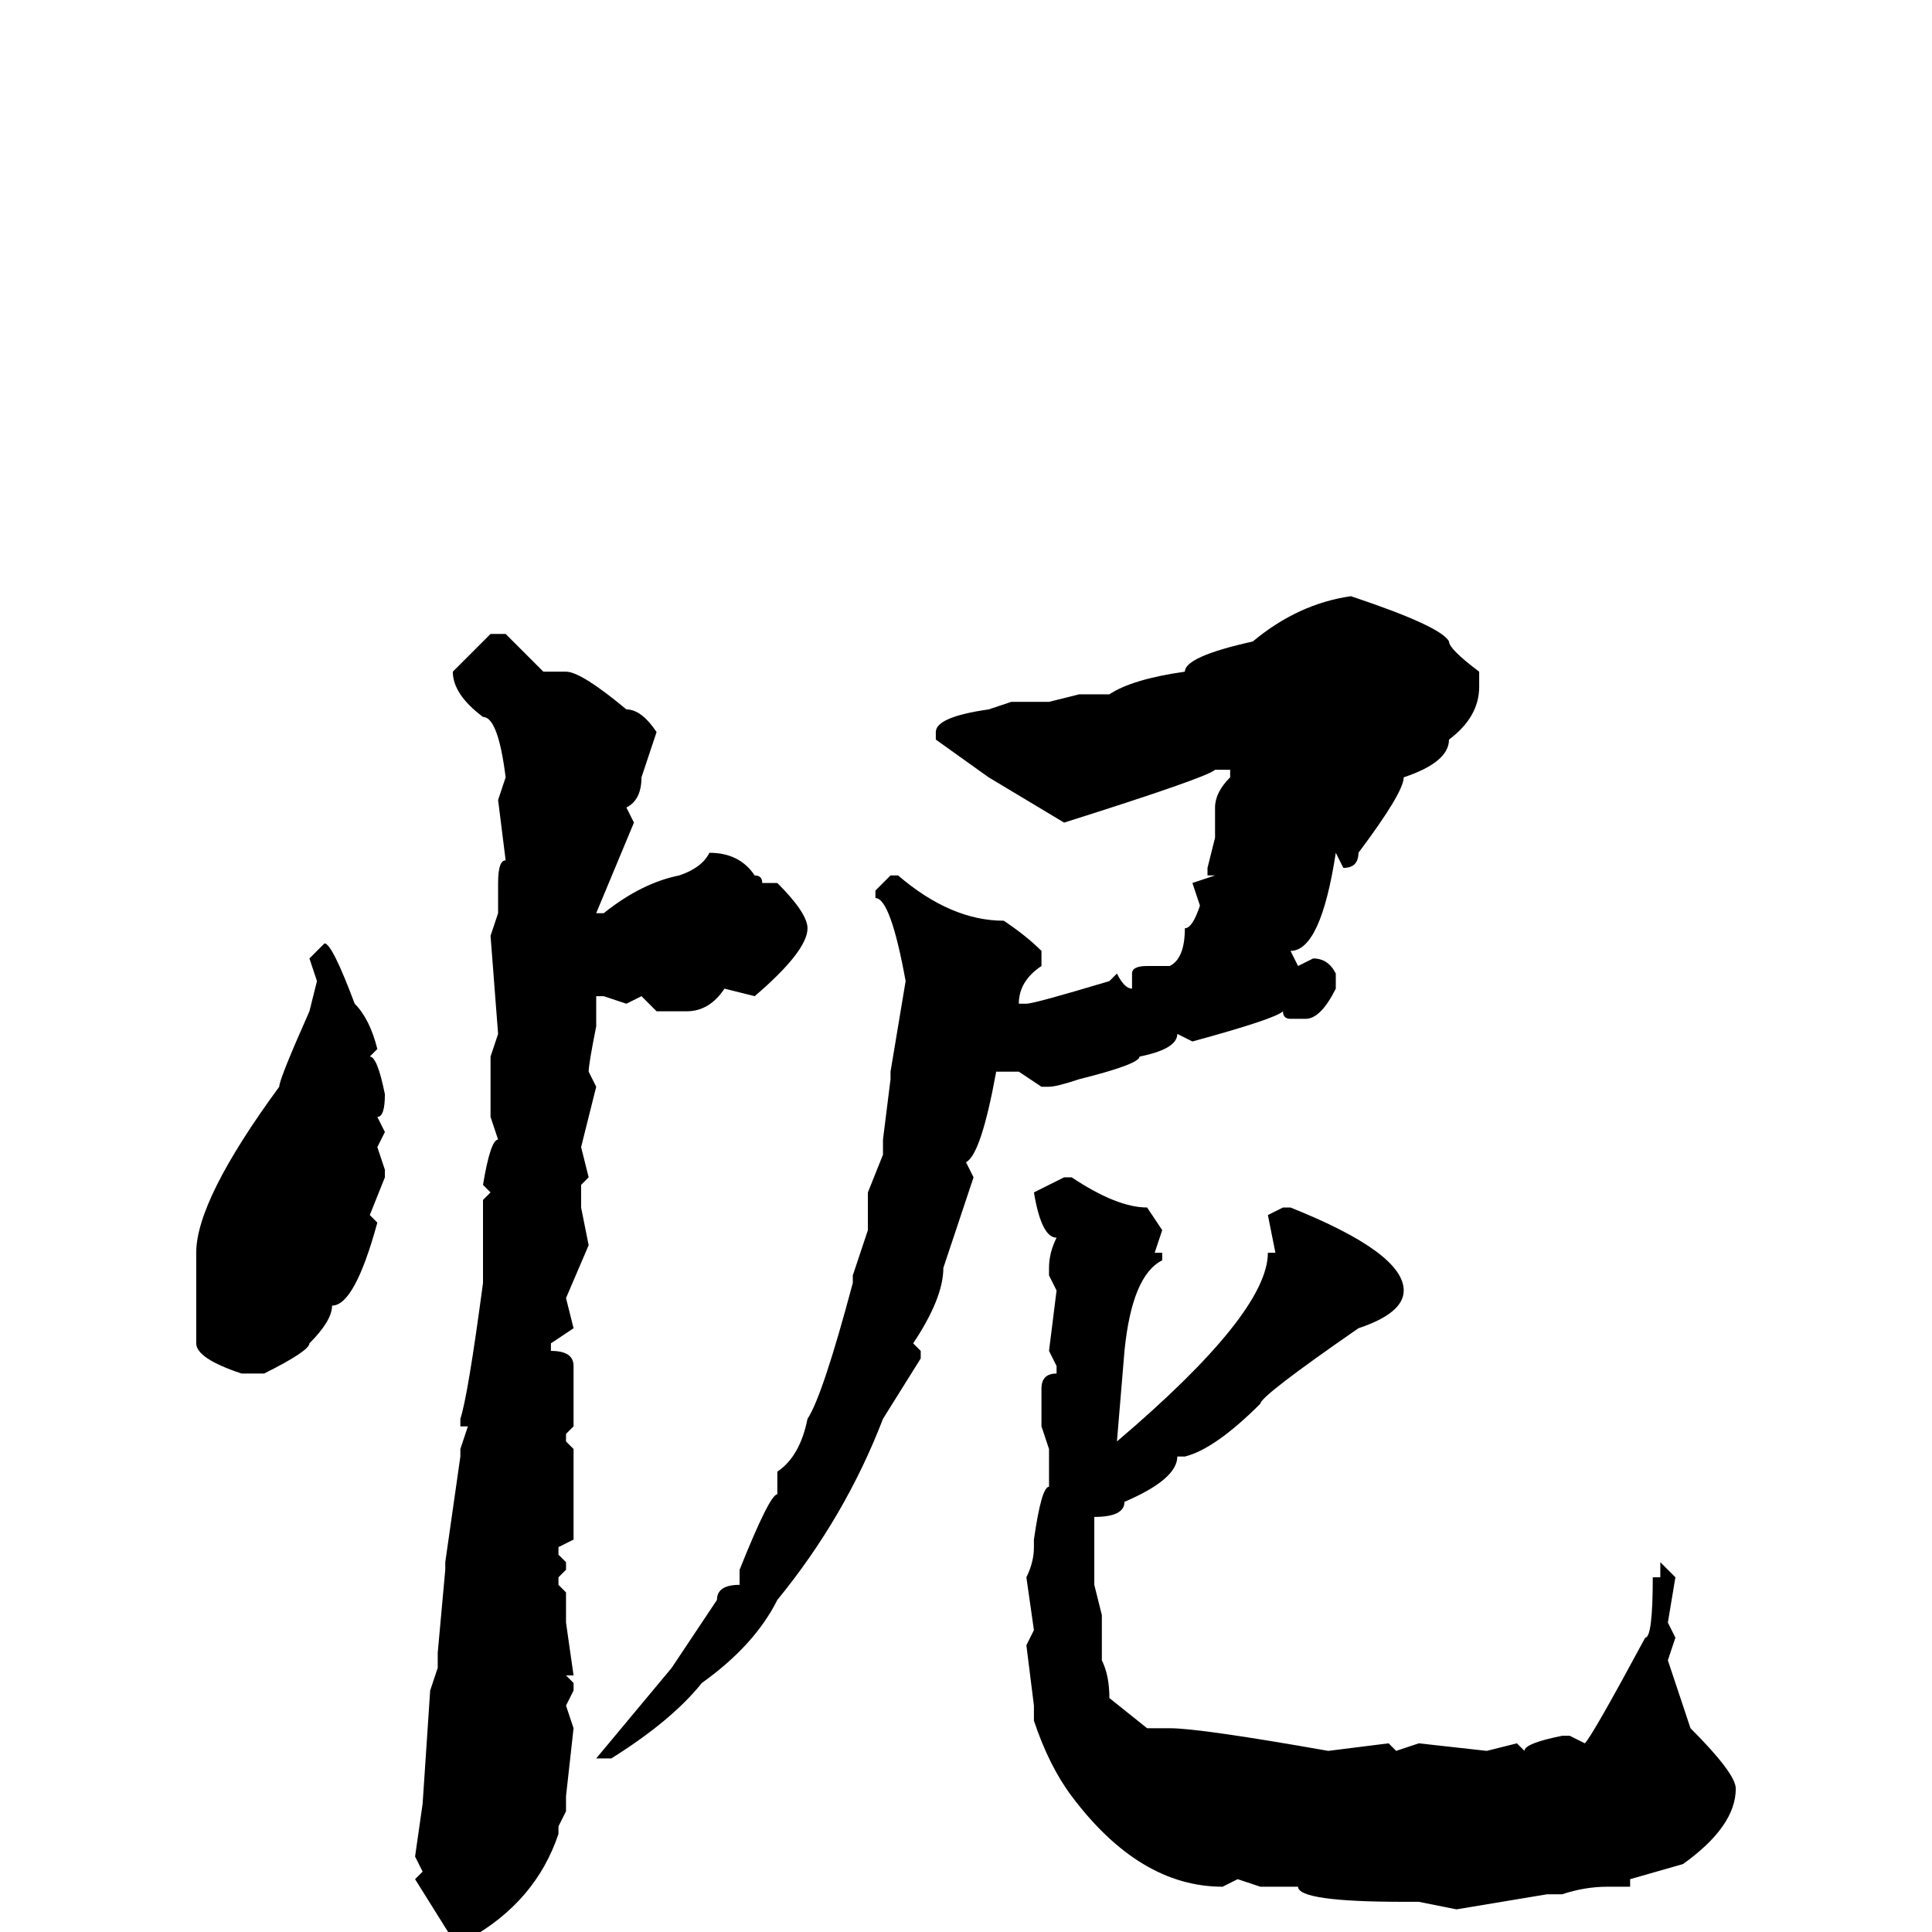 <svg xmlns="http://www.w3.org/2000/svg" viewBox="0 -256 256 256">
	<path fill="#000000" d="M179 -177Q191 -173 192 -171Q192 -170 196 -167V-165Q196 -161 192 -158Q192 -155 186 -153Q186 -151 180 -143Q180 -141 178 -141L177 -143Q175 -130 171 -130L172 -128L174 -129Q176 -129 177 -127V-125Q175 -121 173 -121H171Q170 -121 170 -122Q169 -121 158 -118L156 -119Q156 -117 151 -116Q151 -115 143 -113Q140 -112 139 -112H138L135 -114H132Q130 -103 128 -102L129 -100L125 -88Q125 -84 121 -78L122 -77V-76L117 -68Q112 -55 103 -44Q100 -38 93 -33Q89 -28 81 -23H80H79L89 -35L95 -44Q95 -46 98 -46V-48Q102 -58 103 -58V-61Q106 -63 107 -68Q109 -71 113 -86V-87L115 -93V-98L117 -103V-105L118 -113V-114L120 -126Q118 -137 116 -137V-138L118 -140H119Q126 -134 133 -134Q136 -132 138 -130V-128Q135 -126 135 -123H136Q137 -123 147 -126L148 -127Q149 -125 150 -125V-127Q150 -128 152 -128H155Q157 -129 157 -133Q158 -133 159 -136L158 -139L161 -140H160V-141L161 -145V-149Q161 -151 163 -153V-154H161Q160 -153 141 -147L131 -153L124 -158V-159Q124 -161 131 -162L134 -163H139L143 -164H147Q150 -166 157 -167Q157 -169 166 -171Q172 -176 179 -177ZM65 -172H67L72 -167H75Q77 -167 83 -162Q85 -162 87 -159L85 -153Q85 -150 83 -149L84 -147L79 -135H80Q85 -139 90 -140Q93 -141 94 -143Q98 -143 100 -140Q101 -140 101 -139H103Q107 -135 107 -133Q107 -130 100 -124L96 -125Q94 -122 91 -122H89H88H87L85 -124L83 -123L80 -124H79V-120Q78 -115 78 -114L79 -112L77 -104L78 -100L77 -99V-98V-96L78 -91L75 -84L76 -80L73 -78V-77Q76 -77 76 -75V-71V-67L75 -66V-65L76 -64V-52L74 -51V-50L75 -49V-48L74 -47V-46L75 -45V-41L76 -34H75L76 -33V-32L75 -30L76 -27L75 -18V-16L74 -14V-13Q71 -4 62 1H60L55 -7L56 -8L55 -10L56 -17L57 -32L58 -35V-37L59 -48V-49L61 -63V-64L62 -67H61V-68Q62 -71 64 -86V-88V-97L65 -98L64 -99Q65 -105 66 -105L65 -108V-109V-111V-113V-116L66 -119L65 -132L66 -135V-139Q66 -142 67 -142L66 -150L67 -153Q66 -161 64 -161Q60 -164 60 -167ZM43 -131Q44 -131 47 -123Q49 -121 50 -117L49 -116Q50 -116 51 -111Q51 -108 50 -108L51 -106L50 -104L51 -101V-100L49 -95L50 -94Q47 -83 44 -83Q44 -81 41 -78Q41 -77 35 -74H32Q26 -76 26 -78V-79V-81V-84V-90Q26 -97 37 -112Q37 -113 41 -122L42 -126L41 -129ZM141 -100H142Q148 -96 152 -96L154 -93L153 -90H154V-89Q150 -87 149 -77L148 -65Q168 -82 168 -90H169L168 -95L170 -96H171Q186 -90 186 -85Q186 -82 180 -80Q167 -71 167 -70Q161 -64 157 -63H156Q156 -60 149 -57Q149 -55 145 -55V-54V-53V-50V-46L146 -42V-36Q147 -34 147 -31L152 -27H155Q159 -27 176 -24L184 -25L185 -24L188 -25L197 -24L201 -25L202 -24Q202 -25 207 -26H208L210 -25Q211 -26 218 -39Q219 -39 219 -47H220V-49L222 -47L221 -41L222 -39L221 -36L224 -27Q230 -21 230 -19Q230 -14 223 -9L216 -7V-6H213Q210 -6 207 -5H205L193 -3L188 -4H186Q172 -4 172 -6H167L164 -7L162 -6Q151 -6 142 -18Q139 -22 137 -28V-30L136 -38L137 -40L136 -47Q137 -49 137 -51V-52Q138 -59 139 -59V-60V-64L138 -67V-72Q138 -74 140 -74V-75L139 -77L140 -85L139 -87V-88Q139 -90 140 -92Q138 -92 137 -98Z"/>
</svg>